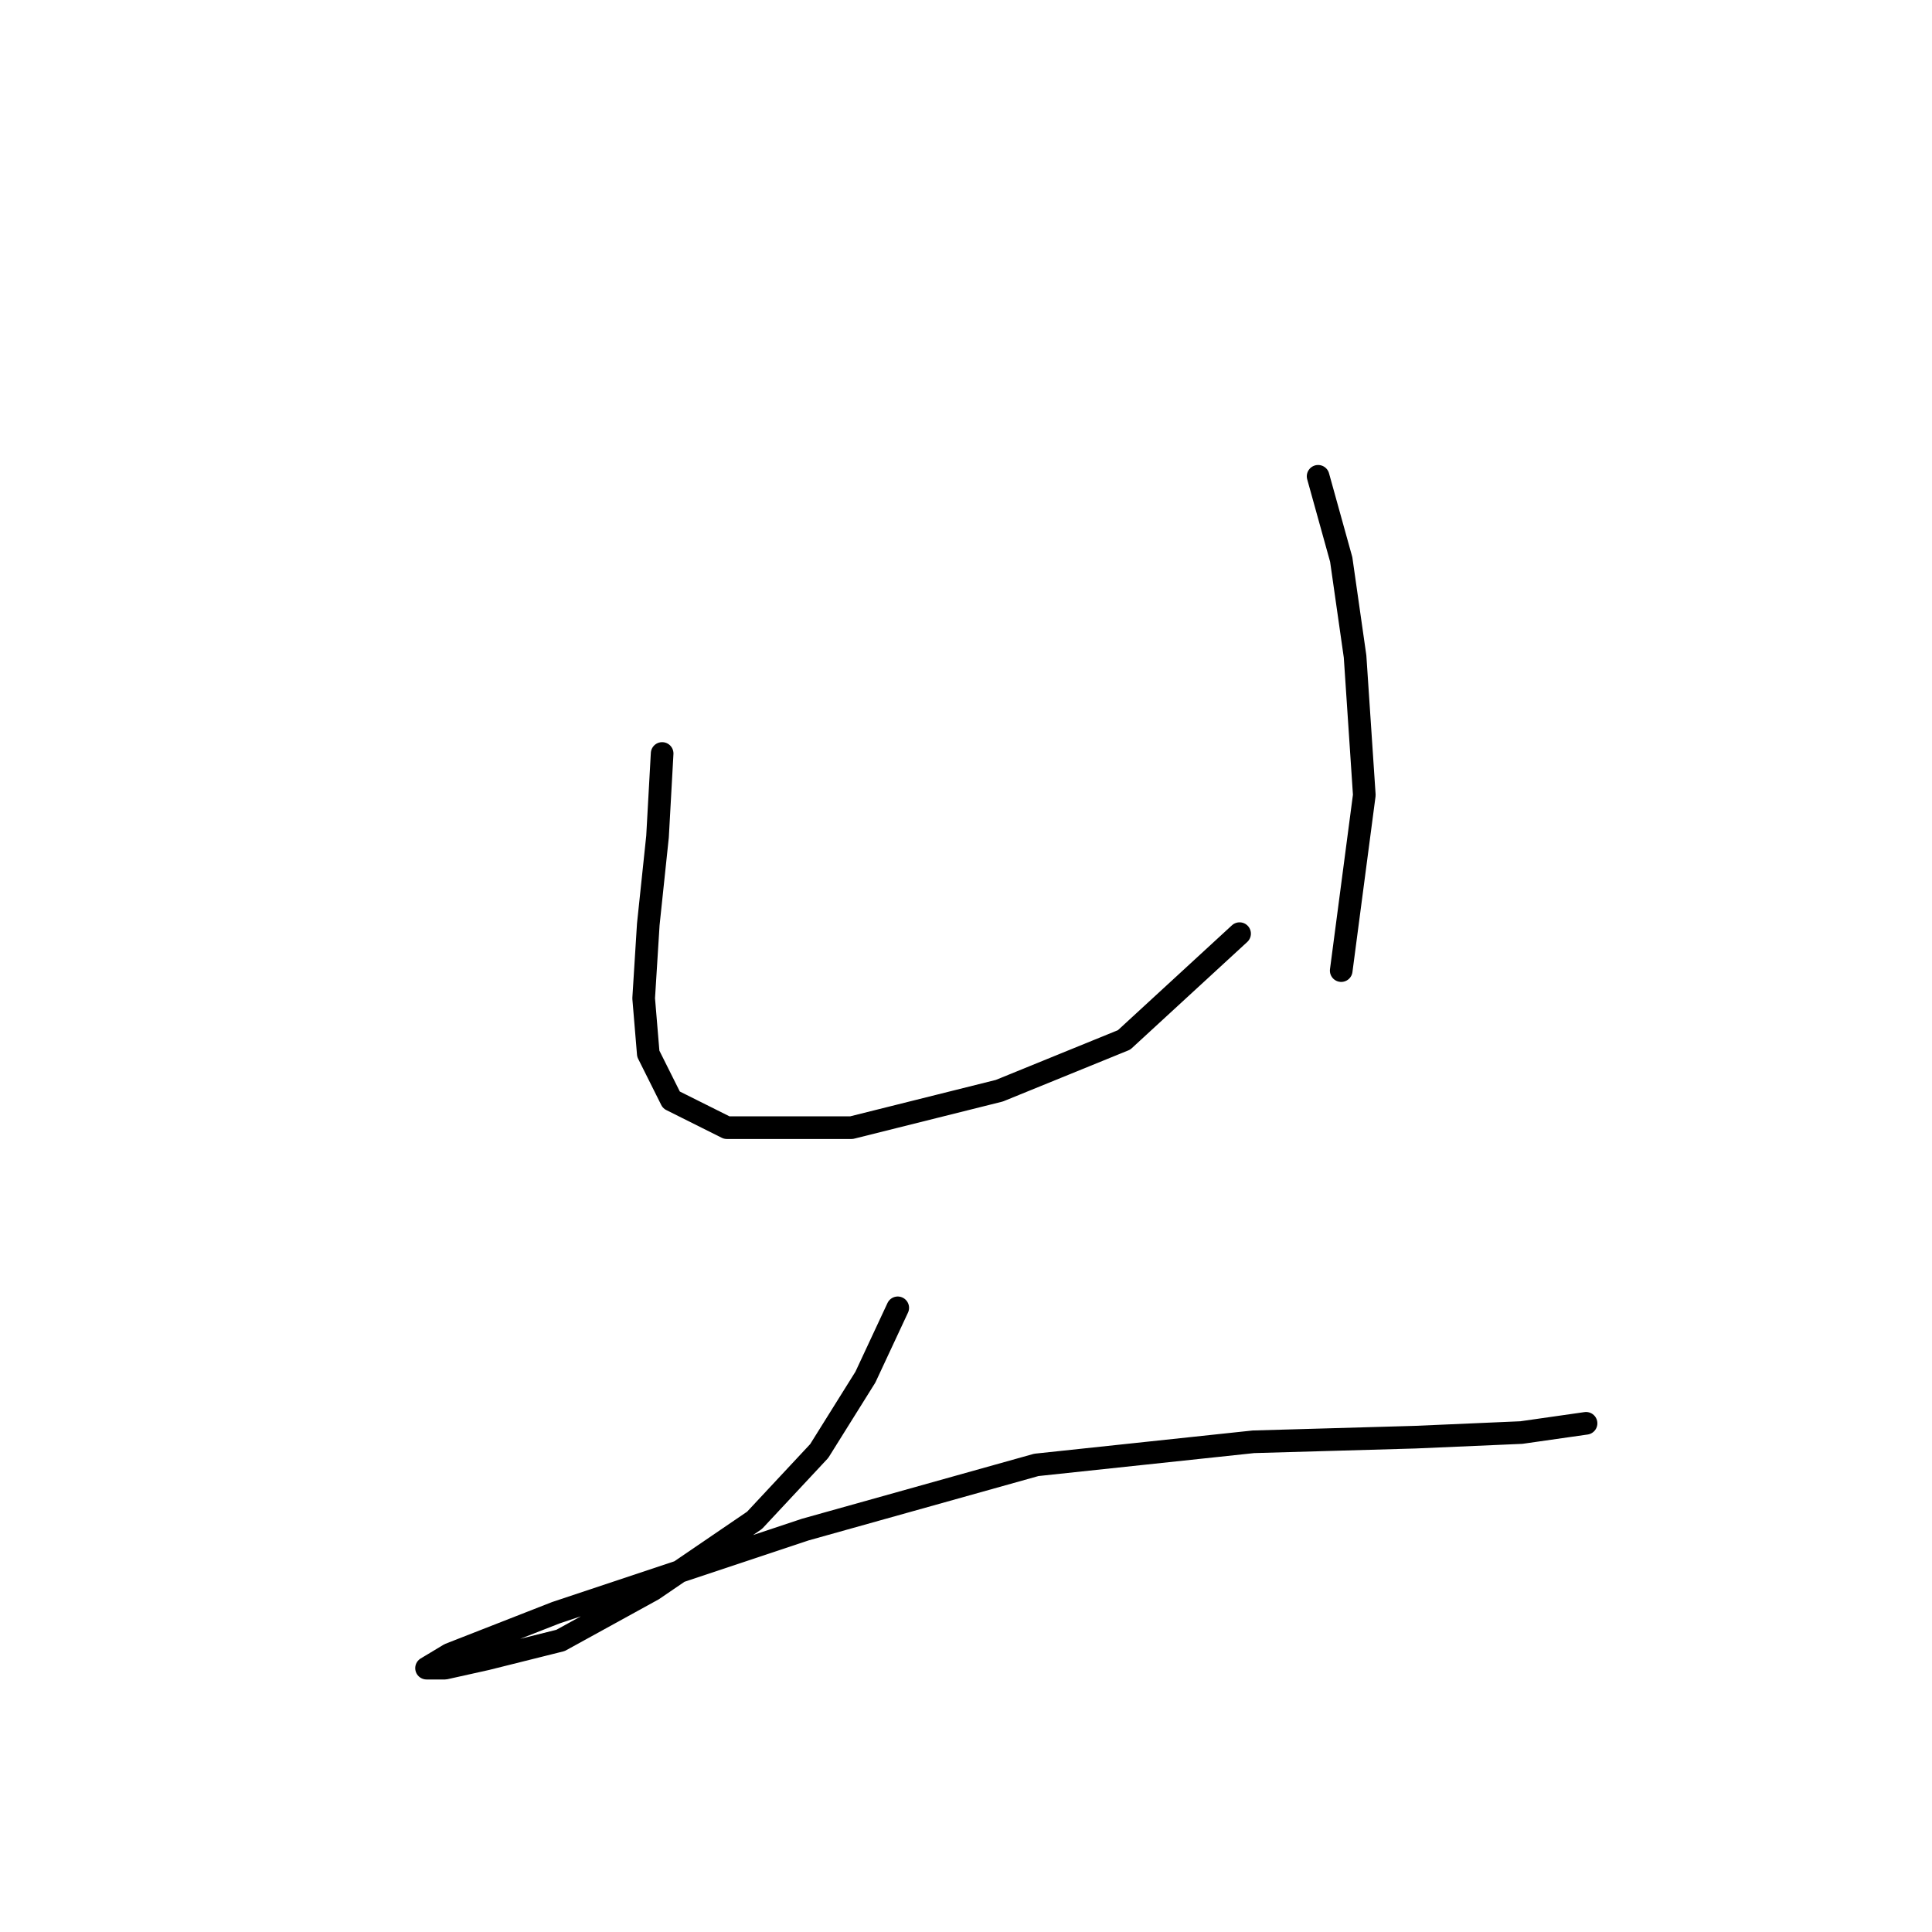 <?xml version="1.0" standalone="no"?>
    <svg width="256" height="256" xmlns="http://www.w3.org/2000/svg" version="1.1">
    <polyline stroke="black" stroke-width="3" stroke-linecap="round" fill="transparent" stroke-linejoin="round" points="87.737 99.84 87.125 110.858 85.901 122.488 85.289 132.282 85.901 139.628 88.961 145.749 96.307 149.421 112.834 149.421 132.421 144.524 148.948 137.791 164.251 123.713 164.251 123.713 " />
        <polyline stroke="black" stroke-width="3" stroke-linecap="round" fill="transparent" stroke-linejoin="round" points="174.657 63.113 177.718 74.131 179.554 86.986 180.778 105.349 177.718 128.61 177.718 128.61 " />
        <polyline stroke="black" stroke-width="3" stroke-linecap="round" fill="transparent" stroke-linejoin="round" points="118.955 173.294 114.67 182.475 108.549 192.269 99.979 201.451 86.513 210.633 74.271 217.366 64.477 219.814 58.968 221.039 56.519 221.039 59.58 219.202 73.659 213.693 106.713 202.675 137.318 194.106 166.088 191.045 187.512 190.433 201.59 189.821 210.16 188.597 210.16 188.597 " />
        </svg>